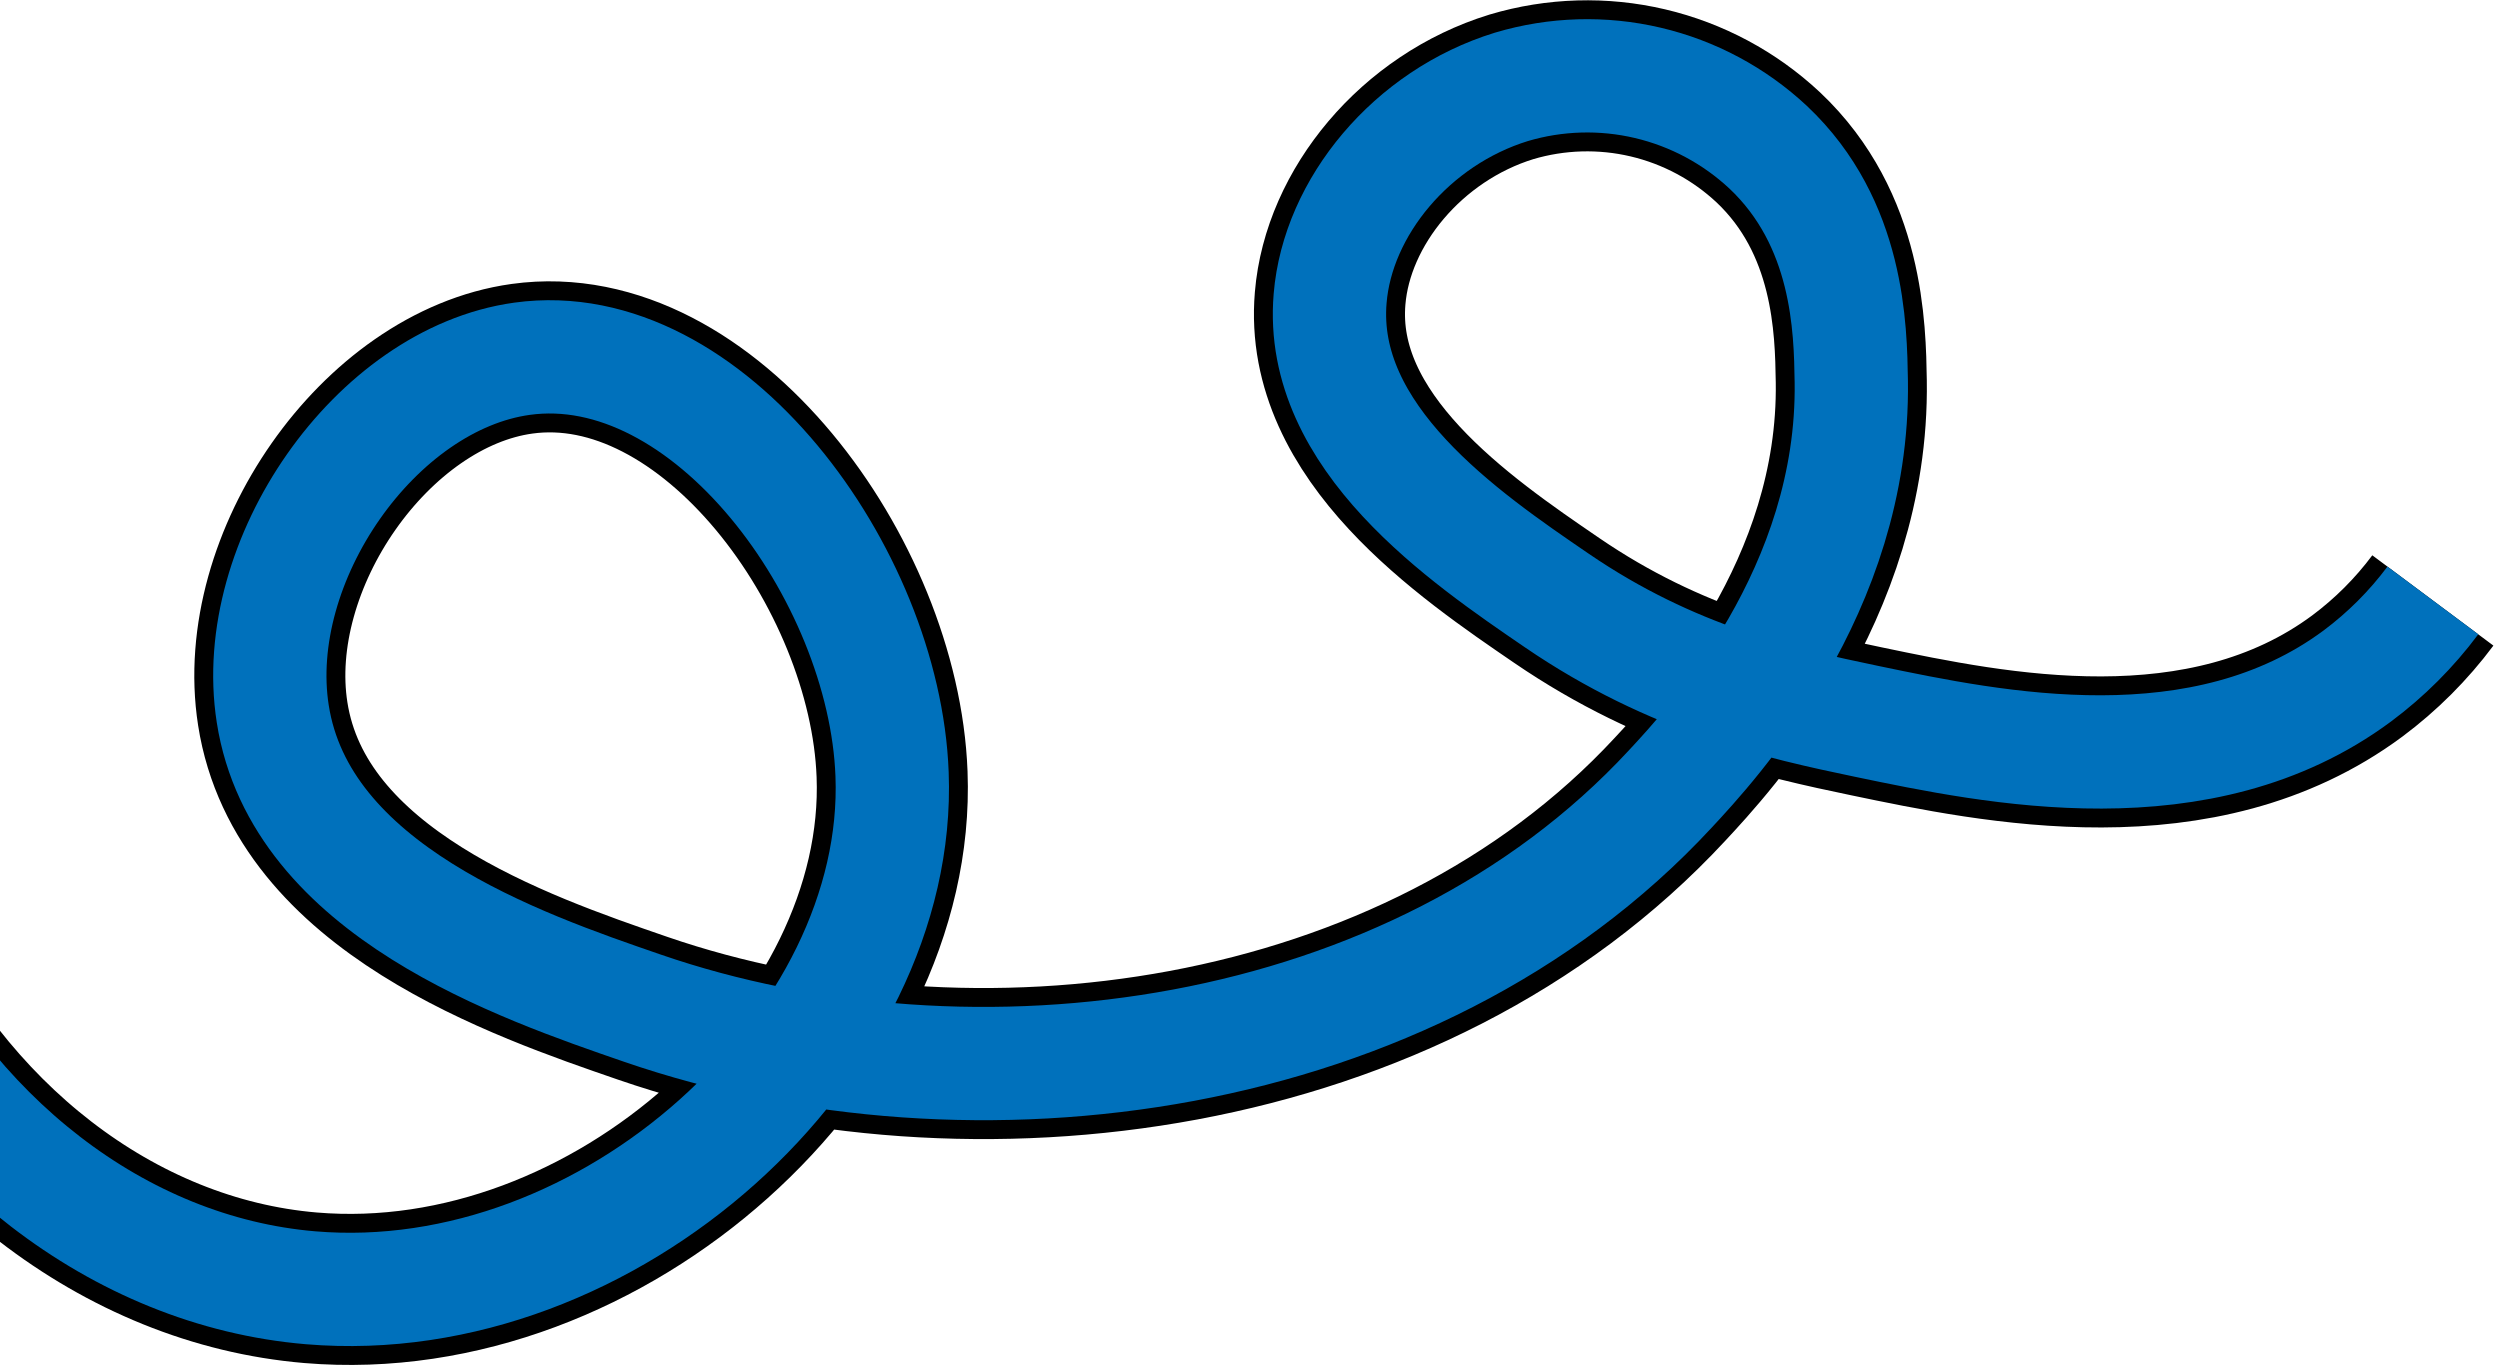 <svg width="331" height="181" viewBox="0 0 331 181" fill="none" xmlns="http://www.w3.org/2000/svg">
<g clip-path="url(#clip0_313_57)">
<path d="M-18.89 124.5C-7.13 150.42 15.69 168.35 41.11 170.5C80.72 173.85 119.5 138.28 118.11 102.5C117.11 75.97 93.74 44.08 69.11 47.5C49.72 50.19 32.95 74.27 36.11 94.5C39.75 117.89 68.75 127.87 85.11 133.5C128.68 148.5 187.11 141.2 221.11 104.5C226.7 98.5 245.52 78.18 245.11 50.5C245 43.5 244.79 29.57 234.11 19.5C229.633 15.316 224.14 12.376 218.175 10.972C212.211 9.569 205.982 9.751 200.11 11.5C186.88 15.58 177.11 27.43 176.11 39.5C174.55 57.93 193.84 71.12 206.11 79.5C221.45 89.99 235.79 93.14 247.11 95.5C264.06 99.04 291.51 104.78 312.11 89.5C315.909 86.667 319.277 83.299 322.11 79.5" stroke="black" stroke-width="20" stroke-miterlimit="10"/>
<path d="M-18.89 124.5C-7.13 150.42 15.69 168.35 41.11 170.5C80.72 173.85 119.5 138.28 118.11 102.5C117.11 75.97 93.74 44.08 69.11 47.5C49.72 50.19 32.95 74.27 36.11 94.5C39.75 117.89 68.75 127.87 85.11 133.5C128.68 148.5 187.11 141.2 221.11 104.5C226.7 98.5 245.52 78.18 245.11 50.5C245 43.5 244.79 29.57 234.11 19.5C229.633 15.316 224.14 12.376 218.175 10.972C212.211 9.569 205.982 9.751 200.11 11.5C186.88 15.58 177.11 27.43 176.11 39.5C174.55 57.93 193.84 71.12 206.11 79.5C221.45 89.99 235.79 93.14 247.11 95.5C264.06 99.04 291.51 104.78 312.11 89.5C315.909 86.667 319.277 83.299 322.11 79.5" stroke="#0071BC" stroke-width="15" stroke-miterlimit="10"/>
</g>
<defs>
<clipPath id="clip0_313_57">
<rect width="358.11" height="180.72" fill="white" transform="translate(-28)"/>
</clipPath>
</defs>
</svg>

